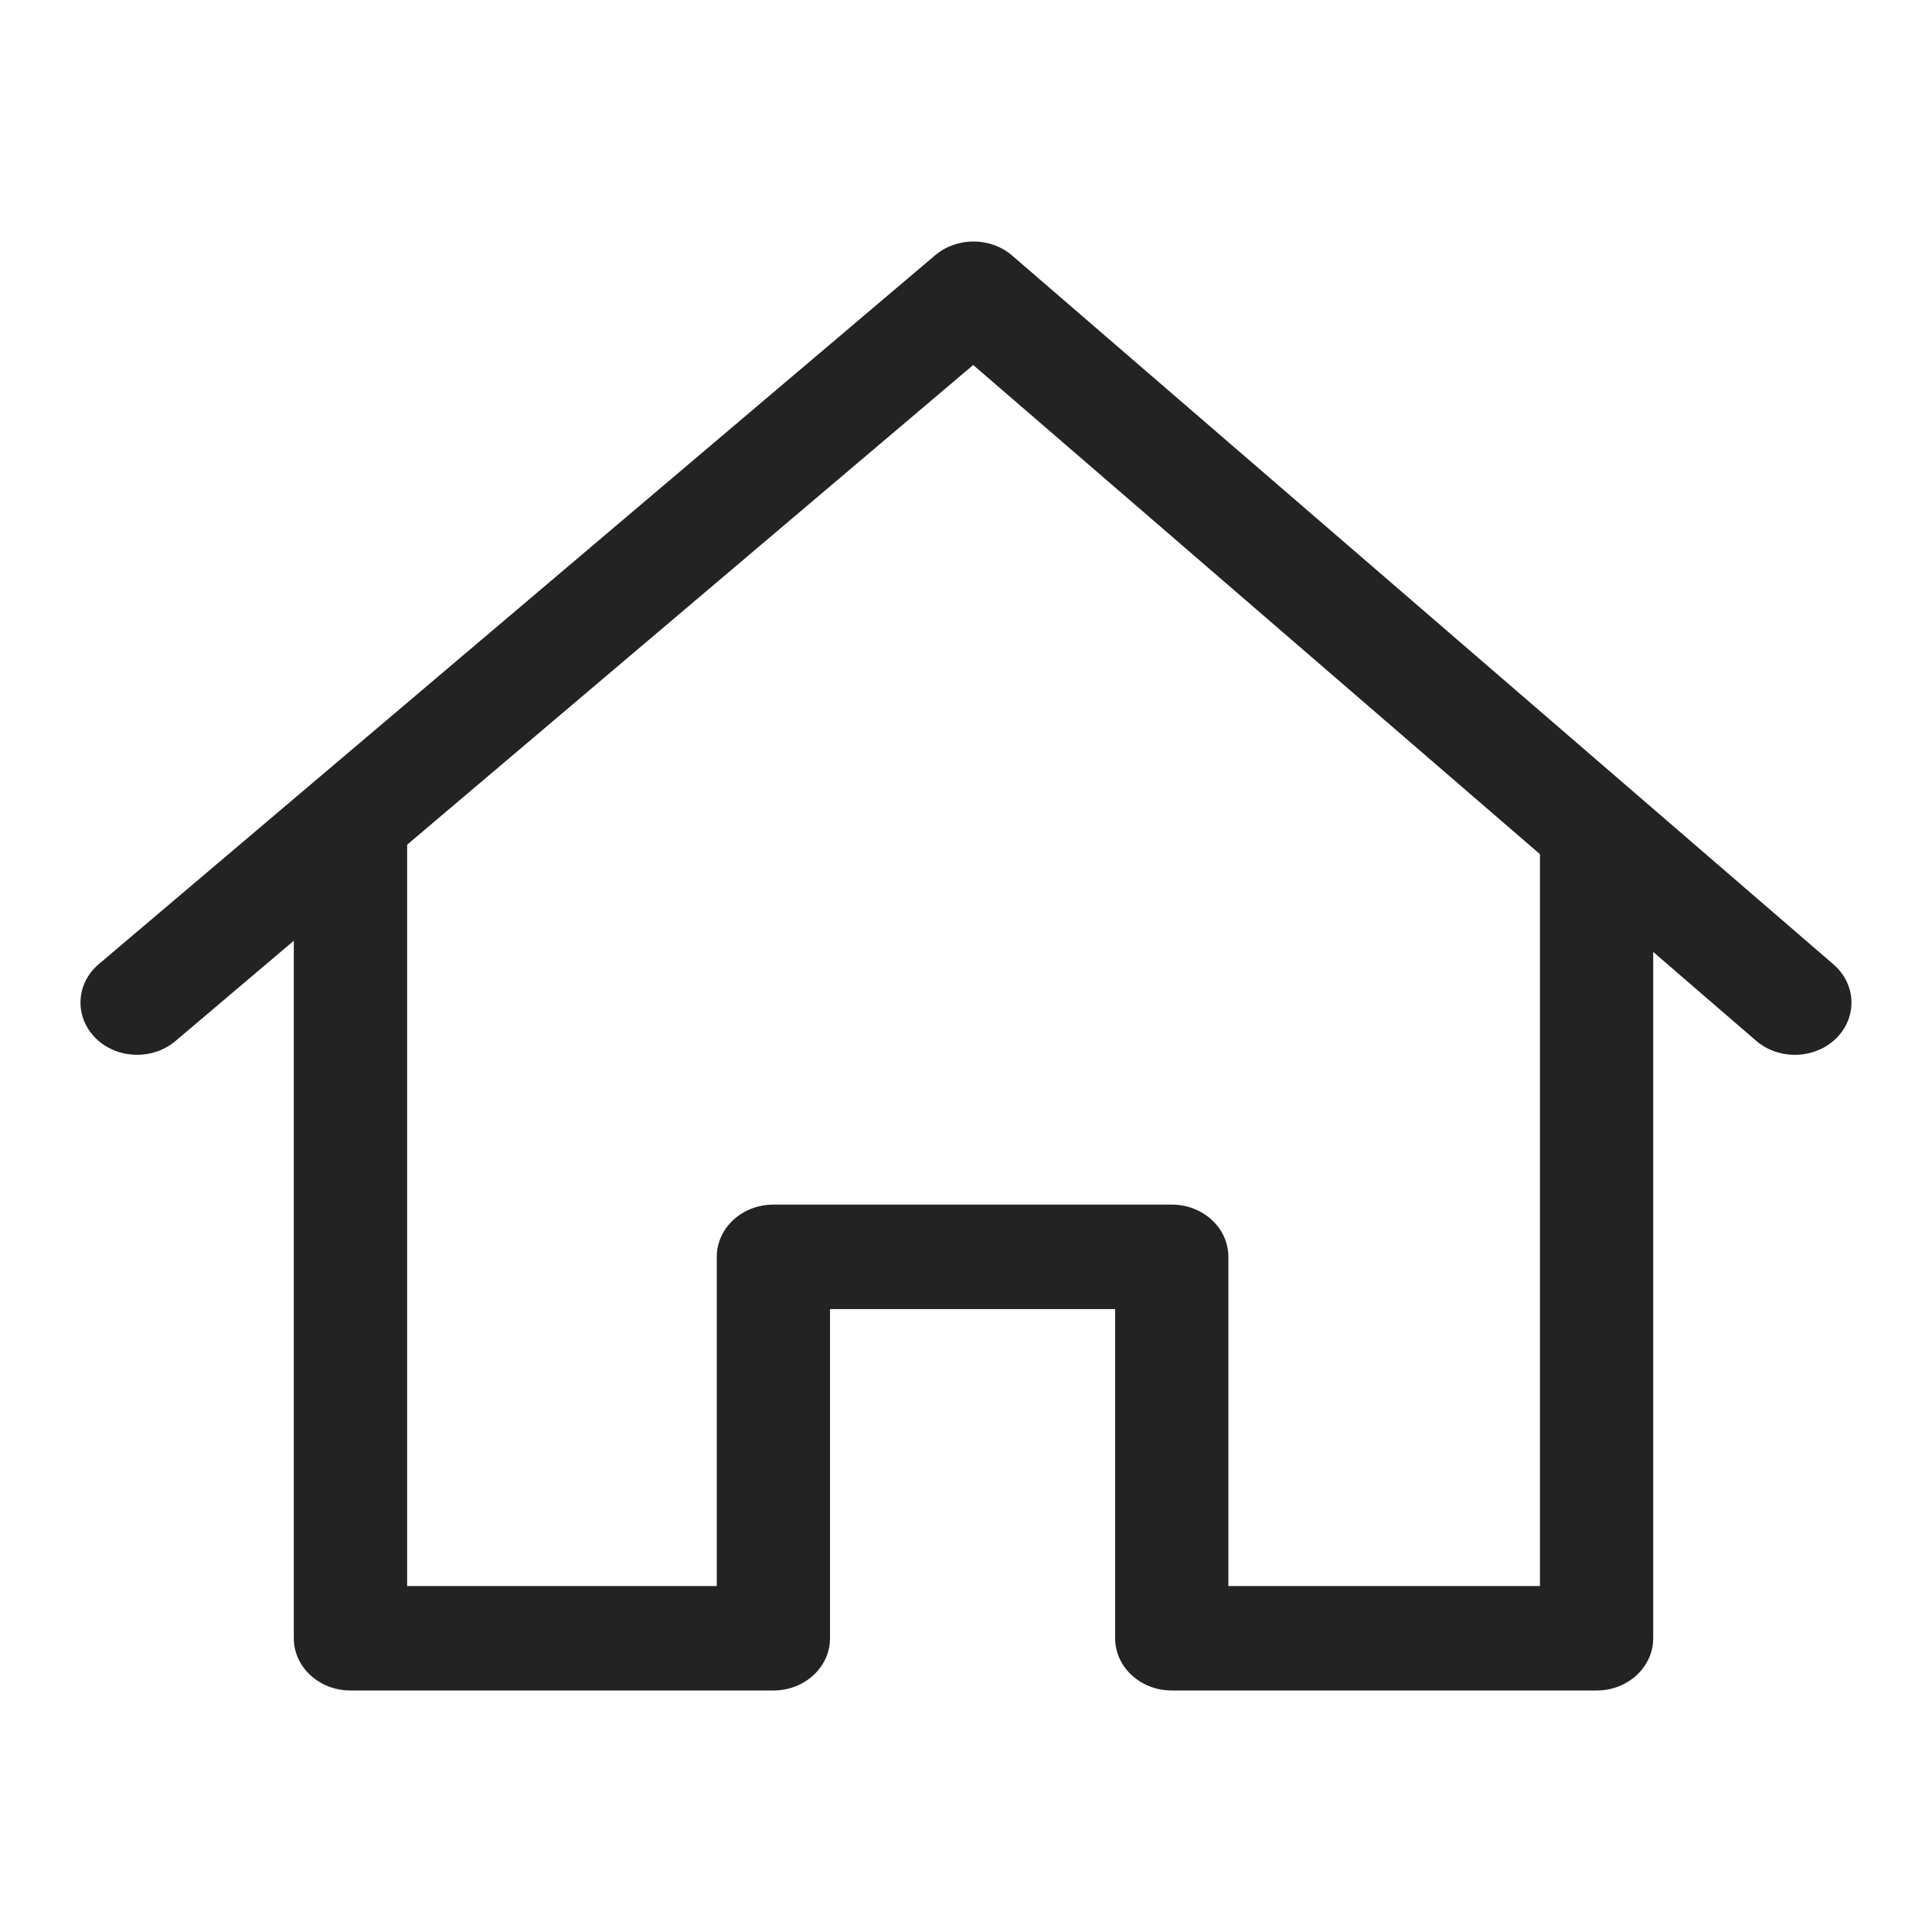 <svg width="26" height="26" viewBox="0 0 26 26" fill="none" xmlns="http://www.w3.org/2000/svg">
<path d="M20.724 11.102V21.344H16.531V16.914C16.531 16.526 16.19 16.211 15.769 16.211H10.408C9.987 16.211 9.646 16.526 9.646 16.914V21.344H5.479V11.102H3.954V22.047C3.954 22.435 4.295 22.75 4.716 22.75H10.408C10.829 22.75 11.17 22.435 11.17 22.047V17.617H15.007V22.047C15.007 22.435 15.348 22.75 15.769 22.75H21.486C21.907 22.75 22.248 22.435 22.248 22.047V11.102H20.724Z" fill="#232323"/>
<path d="M24.675 12.979L13.622 3.44C13.331 3.188 12.879 3.187 12.585 3.435L1.329 12.975C1.02 13.237 0.999 13.682 1.284 13.968C1.434 14.119 1.639 14.195 1.846 14.195C2.03 14.195 2.215 14.134 2.361 14.01L13.097 4.912L23.633 14.006C23.941 14.271 24.423 14.256 24.711 13.973C24.998 13.689 24.982 13.244 24.675 12.979Z" fill="#232323"/>
</svg>
